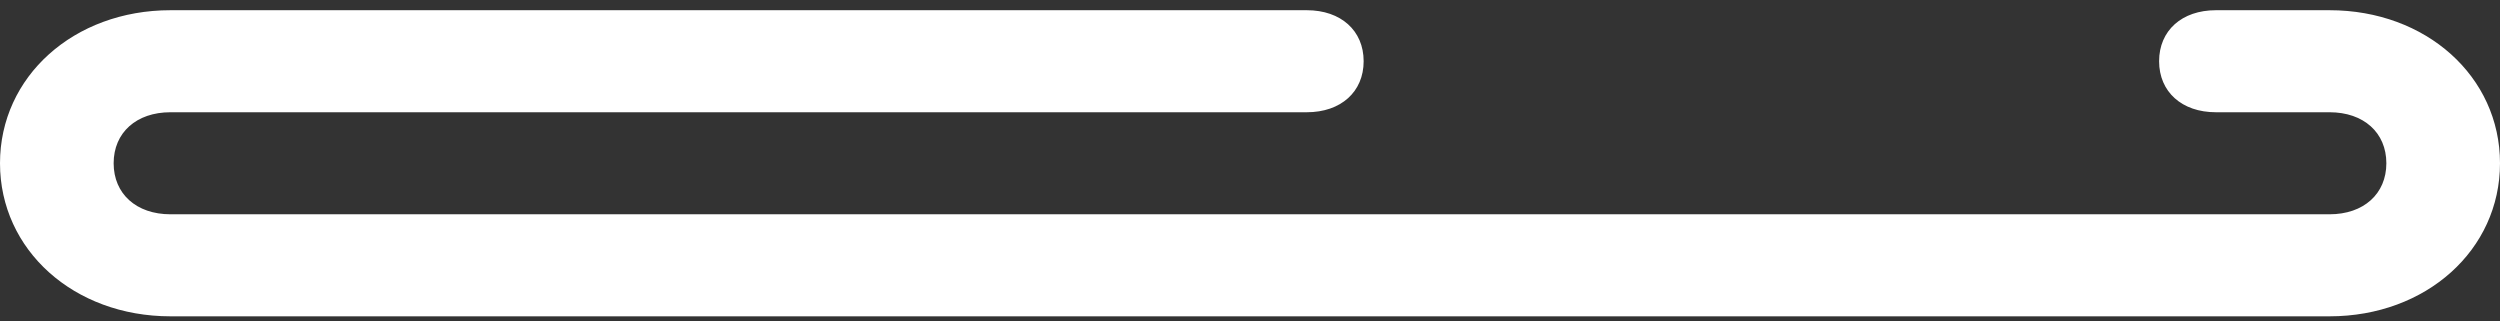 <?xml version="1.0" encoding="UTF-8" standalone="no"?><svg width='70' height='9' viewBox='0 0 70 9' fill='none' xmlns='http://www.w3.org/2000/svg'>
<rect x="0" y="0" width="70" height="9" fill="#333333" stroke="none"/>
<path d='M65.227 0.286H62.045C61.091 0.286 60.455 0.857 60.455 1.714C60.455 2.571 61.091 3.143 62.045 3.143H65.227C66.182 3.143 66.818 3.714 66.818 4.571C66.818 5.428 66.182 6 65.227 6H4.773C3.818 6 3.182 5.428 3.182 4.571C3.182 3.714 3.818 3.143 4.773 3.143H36.591C37.545 3.143 38.182 2.571 38.182 1.714C38.182 0.857 37.545 0.286 36.591 0.286H4.773C2.068 0.286 0 2.143 0 4.571C0 7 2.068 8.857 4.773 8.857H65.227C67.932 8.857 70 7 70 4.571C70 2.143 67.932 0.286 65.227 0.286Z' fill='white'/>
</svg>
